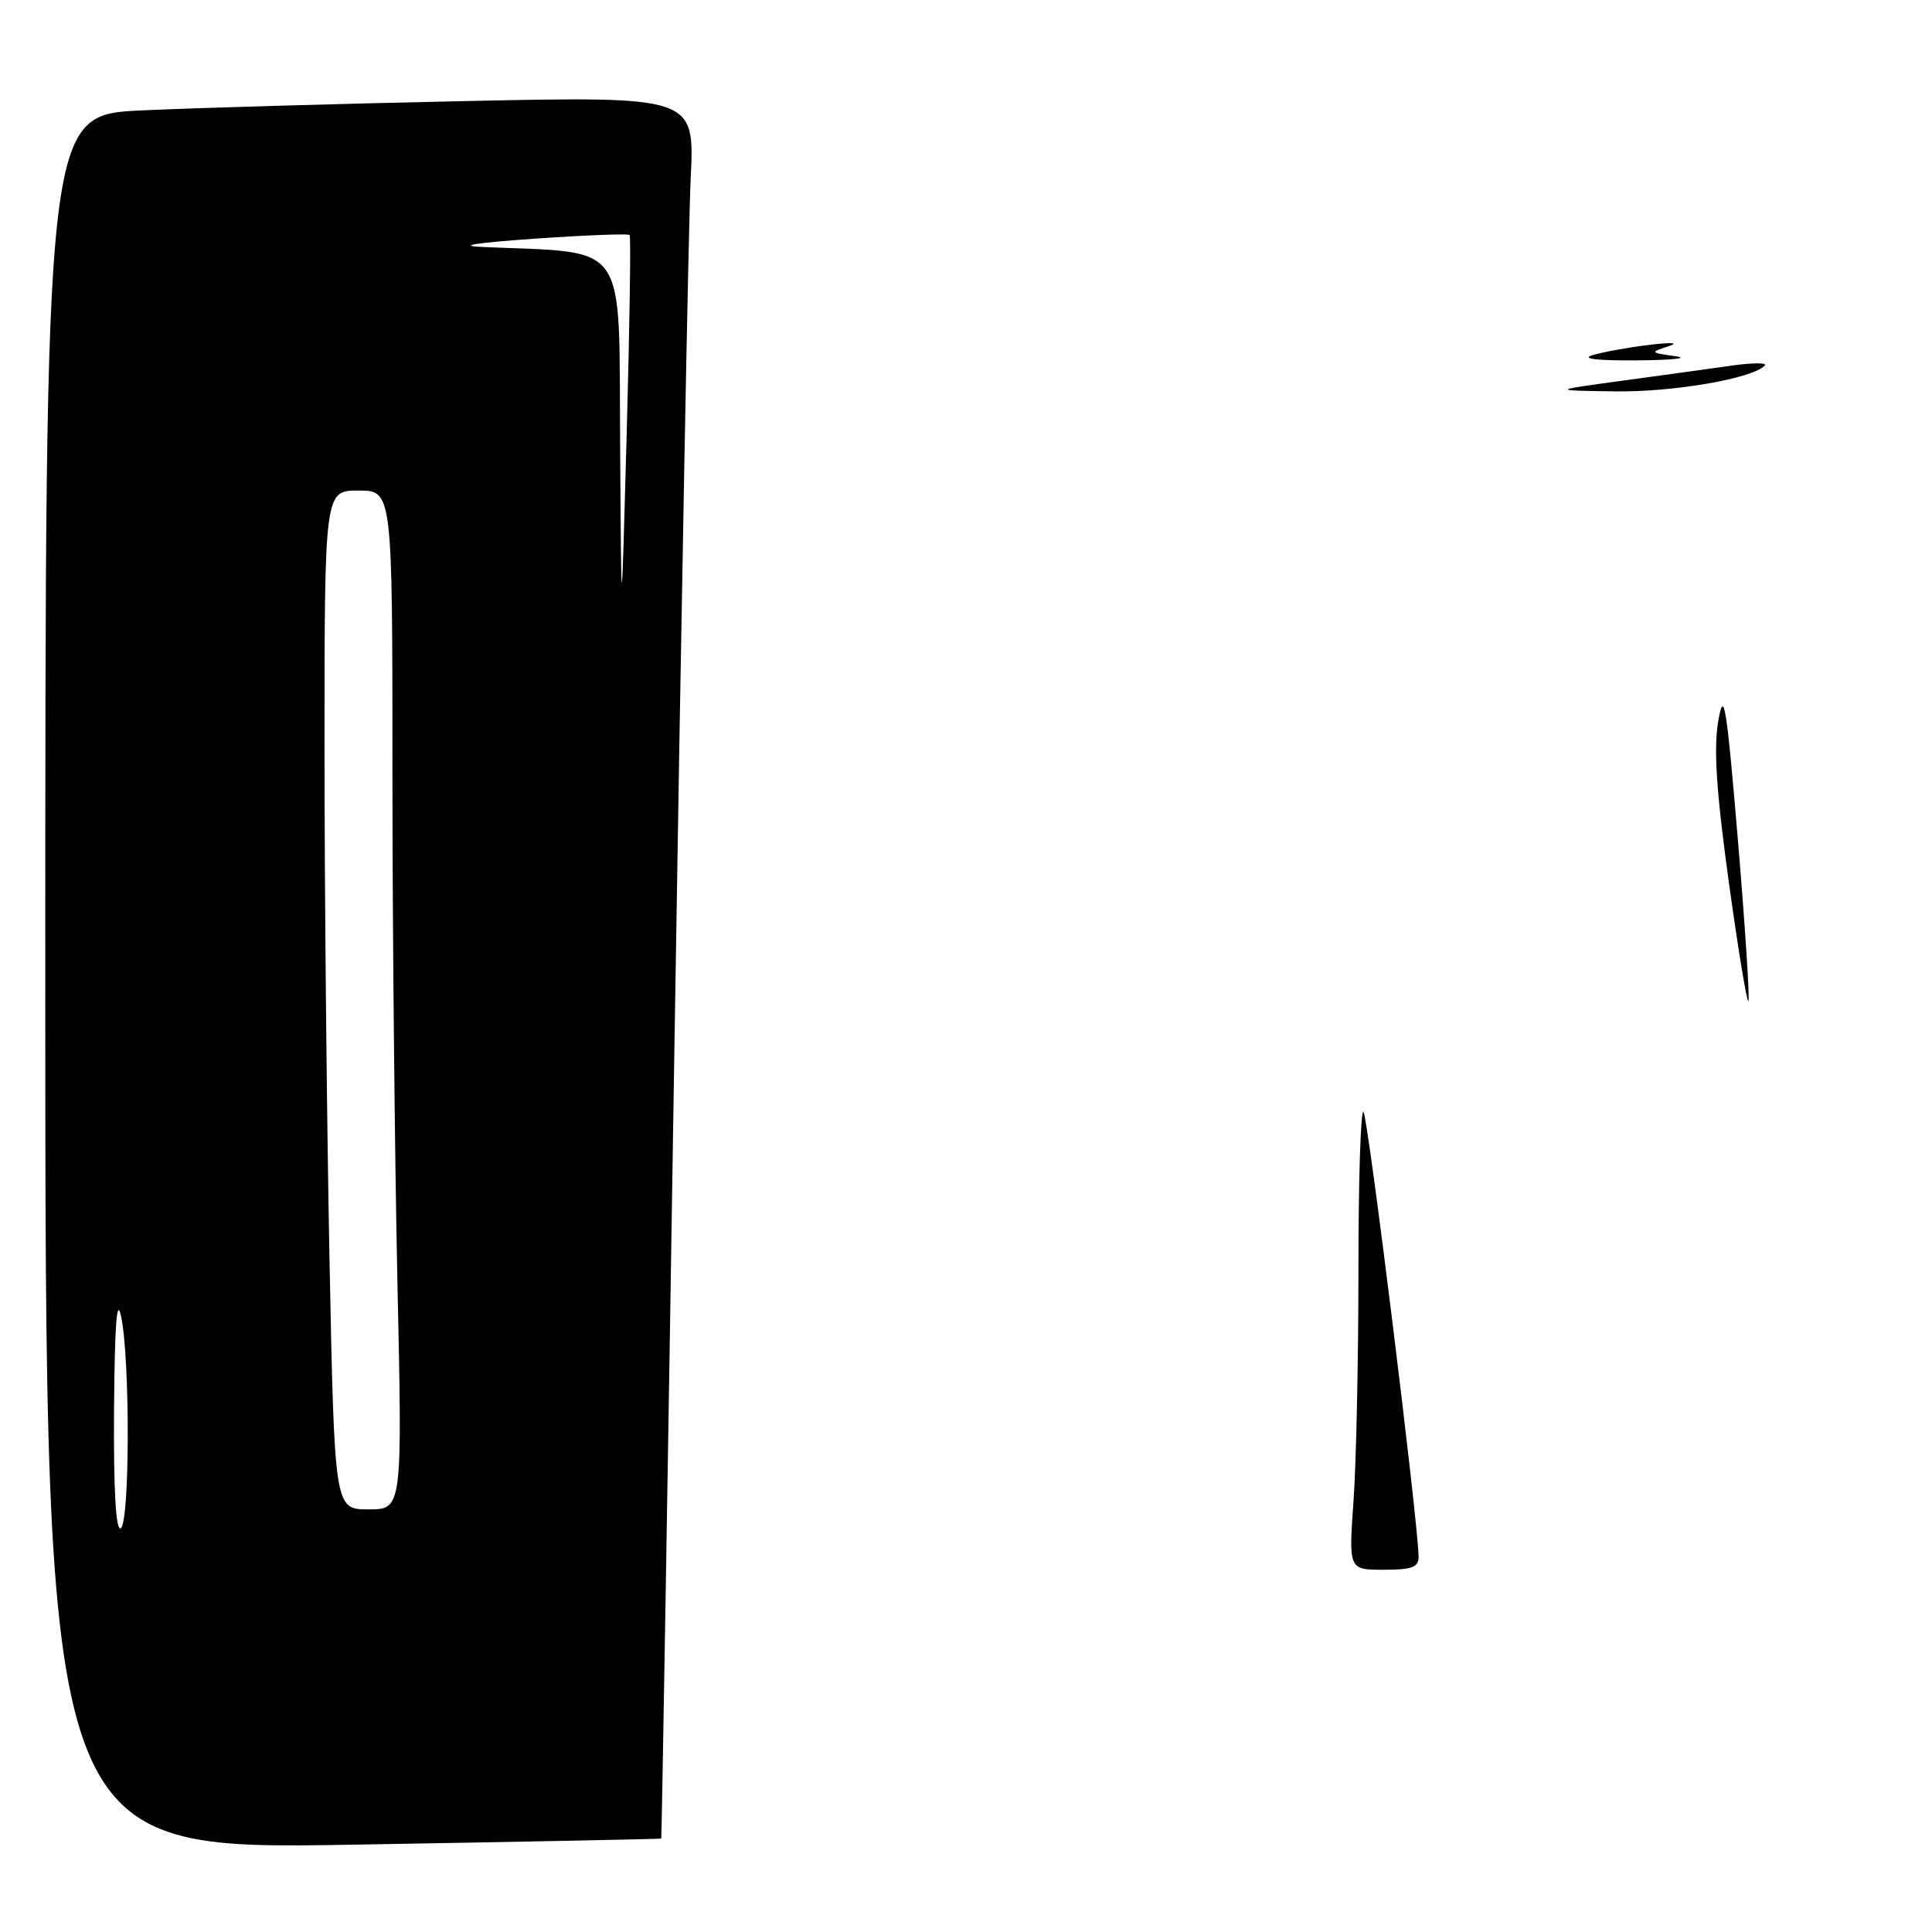 <?xml version="1.0" encoding="UTF-8" standalone="no"?>
<!DOCTYPE svg PUBLIC "-//W3C//DTD SVG 1.1//EN" "http://www.w3.org/Graphics/SVG/1.1/DTD/svg11.dtd" >
<svg xmlns="http://www.w3.org/2000/svg" xmlns:xlink="http://www.w3.org/1999/xlink" version="1.1" viewBox="0 0 256 256">
 <g >
 <path fill="currentColor"
d=" M 87.62 243.62 C 87.68 243.55 88.47 196.47 89.36 139.00 C 90.26 81.53 91.23 29.61 91.52 23.63 C 92.05 12.76 92.05 12.76 61.78 13.39 C 45.12 13.74 25.76 14.30 18.75 14.63 C 6.00 15.22 6.00 15.22 6.00 130.17 C 6.00 245.12 6.00 245.12 46.75 244.43 C 69.16 244.05 87.55 243.68 87.62 243.62 Z  M 179.35 198.85 C 179.71 193.81 180.00 180.01 180.00 168.18 C 180.00 156.35 180.30 146.97 180.67 147.34 C 181.26 147.93 187.89 201.49 187.97 206.25 C 187.99 207.67 187.12 208.00 183.35 208.00 C 178.70 208.00 178.70 208.00 179.35 198.85 Z  M 229.06 116.76 C 227.42 104.84 227.05 99.17 227.68 95.53 C 228.43 91.20 228.76 93.26 230.29 111.42 C 231.25 122.90 231.87 132.46 231.67 132.66 C 231.47 132.86 230.30 125.71 229.06 116.76 Z  M 215.00 50.44 C 220.22 49.73 226.75 48.83 229.50 48.44 C 232.25 48.05 234.21 48.05 233.85 48.43 C 232.25 50.15 221.75 51.97 214.00 51.86 C 205.50 51.74 205.50 51.74 215.00 50.44 Z  M 211.02 47.06 C 212.41 46.64 215.78 46.03 218.52 45.70 C 221.63 45.33 222.56 45.41 221.00 45.91 C 218.61 46.68 218.66 46.74 222.00 47.20 C 223.93 47.46 221.68 47.71 217.00 47.75 C 211.65 47.80 209.43 47.54 211.02 47.06 Z  M 15.11 186.81 C 15.20 175.39 15.48 171.70 16.06 174.50 C 17.25 180.25 17.20 201.76 16.00 202.50 C 15.35 202.90 15.04 197.46 15.11 186.81 Z  M 43.66 166.84 C 43.30 148.60 43.00 118.22 43.00 99.34 C 43.00 65.00 43.00 65.00 47.50 65.00 C 52.00 65.00 52.00 65.00 52.00 102.34 C 52.00 122.87 52.30 153.25 52.66 169.84 C 53.32 200.00 53.32 200.00 48.82 200.00 C 44.32 200.00 44.32 200.00 43.66 166.84 Z  M 82.17 58.83 C 81.98 31.46 83.46 33.58 64.00 32.73 C 60.45 32.58 62.85 32.19 70.80 31.63 C 77.57 31.16 83.25 30.94 83.43 31.14 C 83.61 31.34 83.43 43.20 83.04 57.50 C 82.33 83.50 82.33 83.50 82.17 58.83 Z "/>
</g>
</svg>
